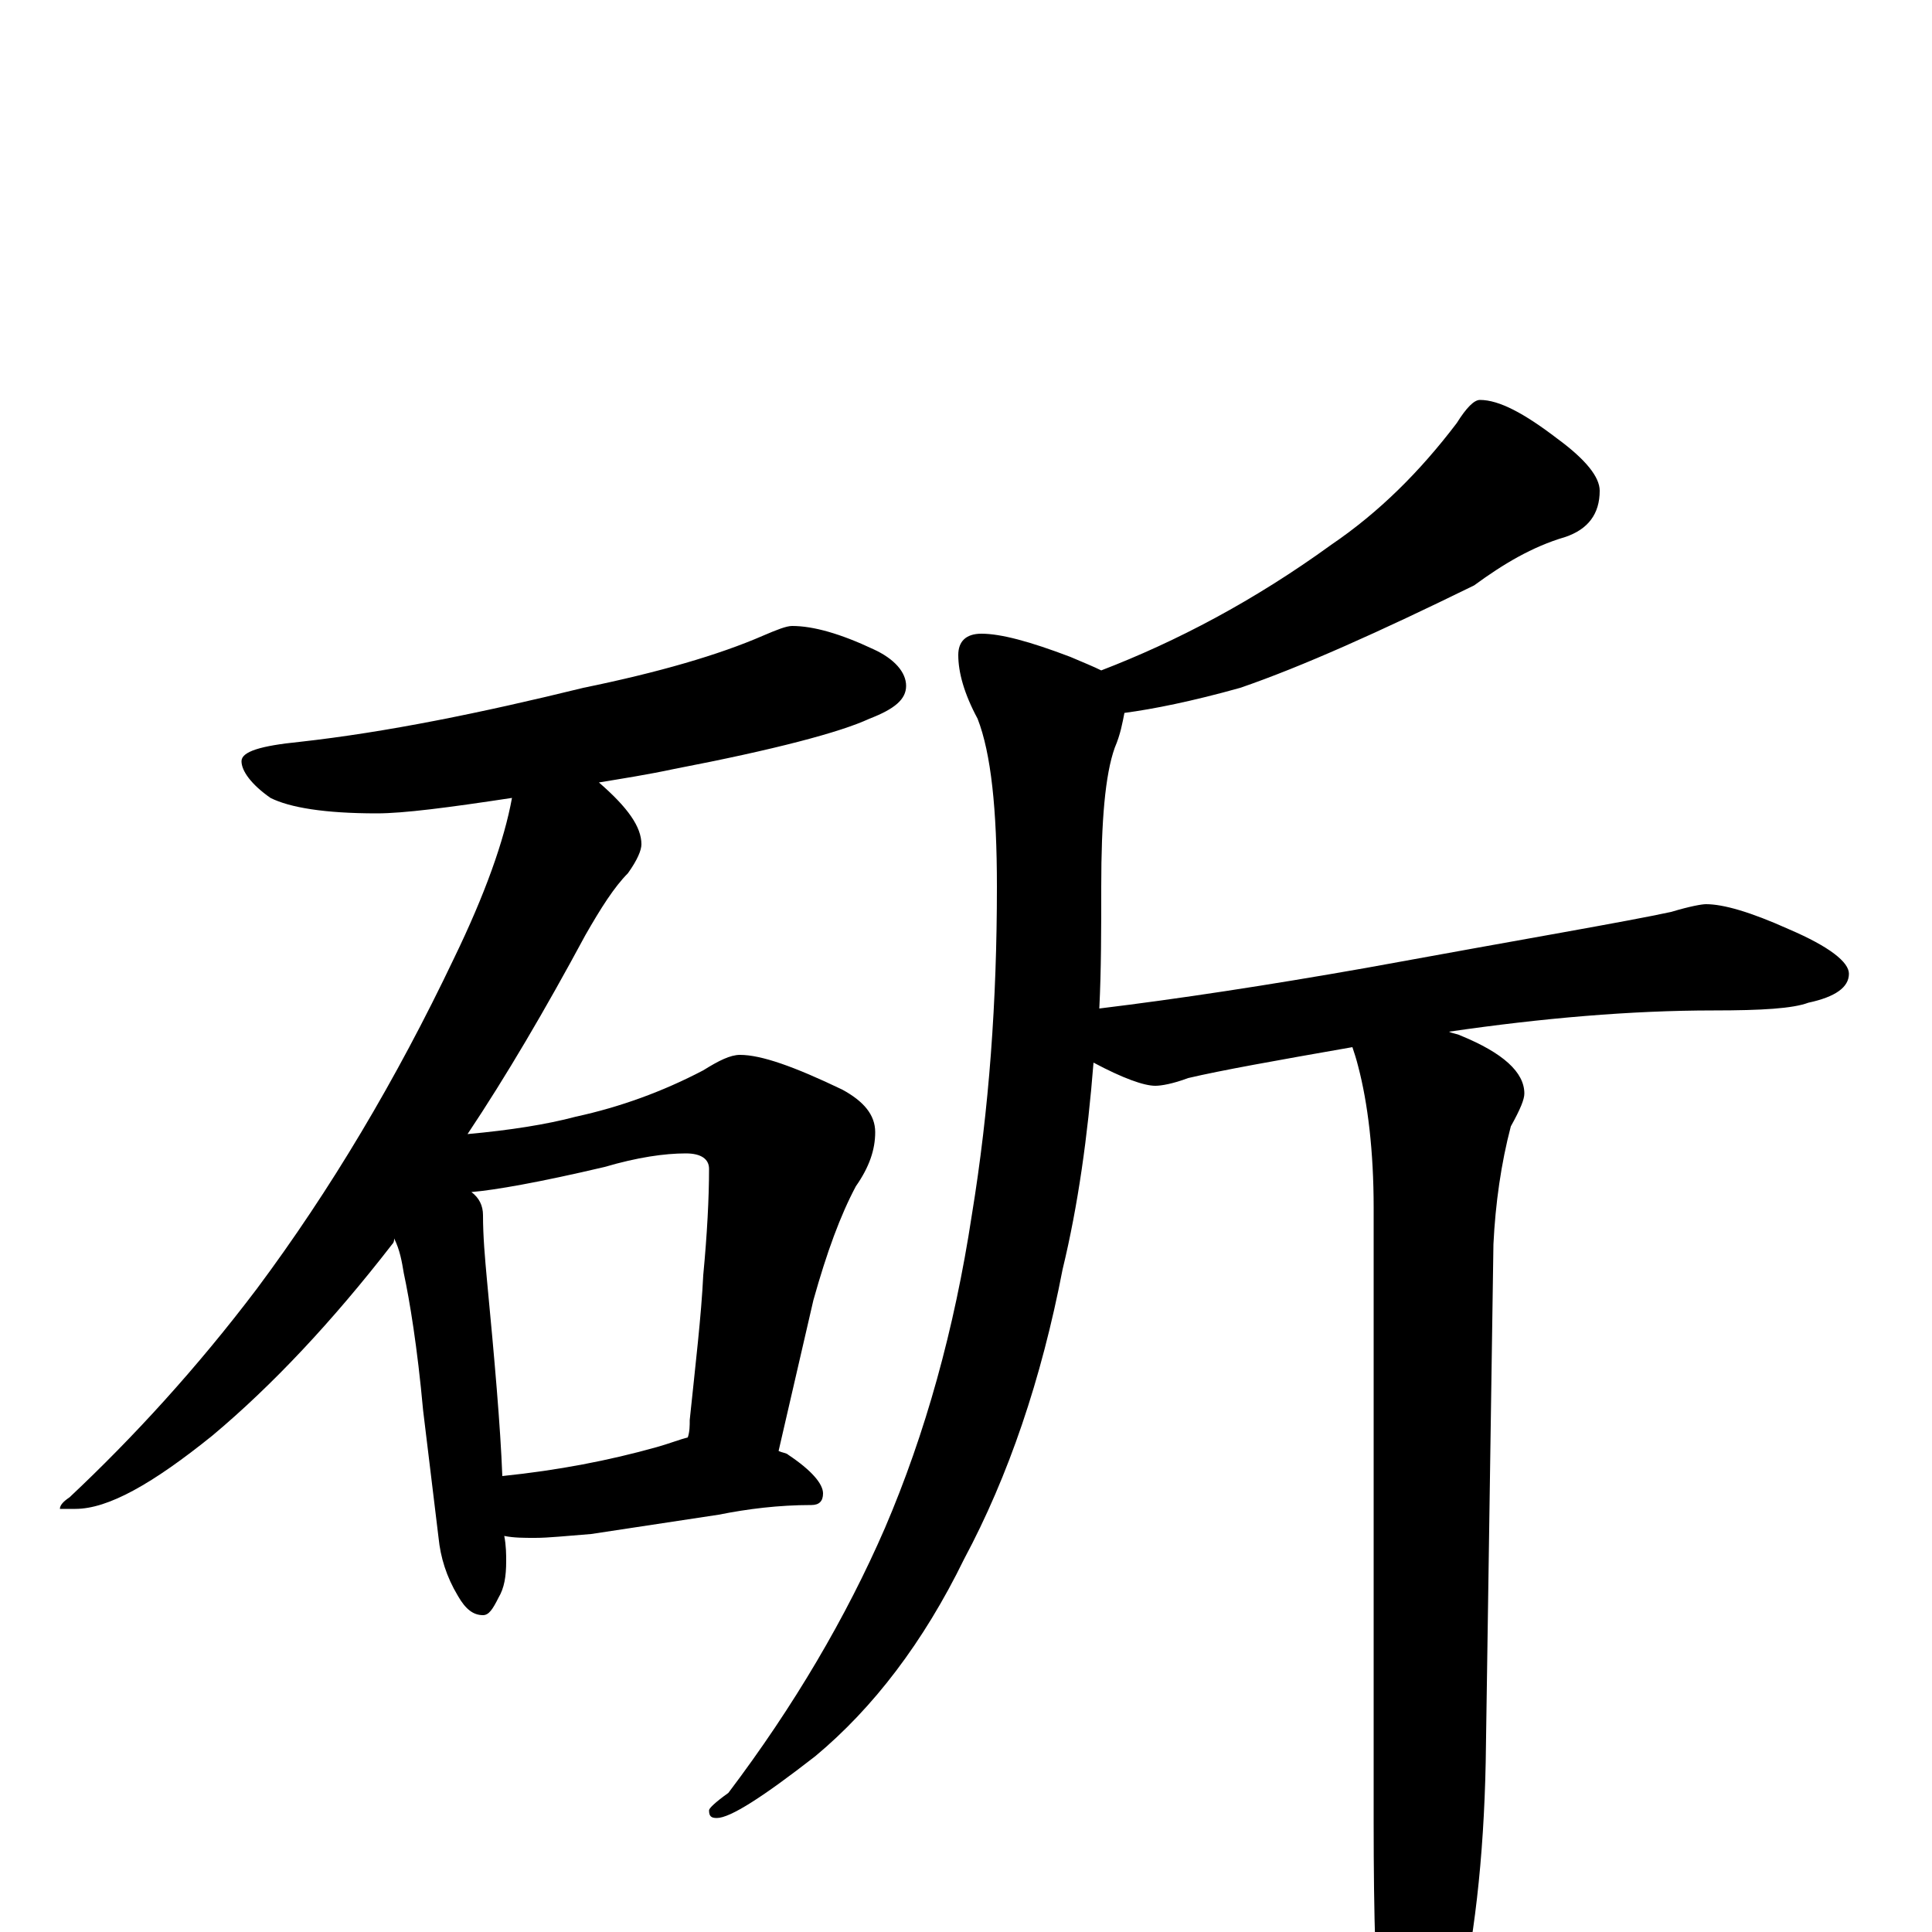 <?xml version="1.0" encoding="utf-8" ?>
<!DOCTYPE svg PUBLIC "-//W3C//DTD SVG 1.1//EN" "http://www.w3.org/Graphics/SVG/1.1/DTD/svg11.dtd">
<svg version="1.1" id="Layer_1" xmlns="http://www.w3.org/2000/svg" xmlns:xlink="http://www.w3.org/1999/xlink" x="0px" y="145px" width="1000px" height="1000px" viewBox="0 0 1000 1000" enable-background="new 0 0 1000 1000" xml:space="preserve">
<g id="Layer_1">
<path id="glyph" transform="matrix(1 0 0 -1 0 1000)" d="M410,676C421,676 435,672 452,664C463,659 469,652 469,645C469,638 463,633 450,628C435,621 401,612 349,602C335,599 322,597 310,595C325,582 332,572 332,563C332,560 330,555 325,548C318,541 311,530 303,516C282,477 262,443 242,413C264,415 283,418 298,422C321,427 343,435 364,446C372,451 378,454 383,454C394,454 411,448 436,436C447,430 453,423 453,414C453,405 450,396 443,386C435,371 428,352 421,327l-18,-78C405,248 407,248 408,247C420,239 426,232 426,227C426,223 424,221 420,221C403,221 387,219 372,216l-66,-10C293,205 284,204 277,204C271,204 266,204 261,205C262,200 262,195 262,192C262,184 261,178 258,173C255,167 253,164 250,164C245,164 241,167 237,174C231,184 228,194 227,204l-8,66C216,303 212,327 209,341C208,347 207,353 204,359C204,358 204,357 203,356C172,316 141,283 110,257C79,232 56,219 39,219l-8,0C31,221 33,223 36,225C69,256 102,292 133,333C171,384 205,441 235,504C251,537 261,565 265,587C232,582 209,579 195,579C168,579 150,582 140,587C130,594 125,601 125,606C125,611 135,614 155,616C200,621 249,631 302,644C341,652 372,661 395,671C402,674 407,676 410,676M260,236C289,239 315,244 340,251C347,253 352,255 356,256C357,259 357,262 357,265C360,294 363,319 364,340C366,361 367,380 367,395C367,400 363,403 355,403C344,403 330,401 313,396C279,388 256,384 244,383C248,380 250,376 250,371C250,360 251,349 252,338C256,296 259,262 260,236M766,793C776,793 789,786 806,773C821,762 828,753 828,746C828,734 822,726 810,722C793,717 778,708 763,697C714,673 674,655 642,644C617,637 597,633 582,631C581,626 580,620 577,613C572,599 570,575 570,541C570,519 570,498 569,478C610,483 656,490 707,499C789,514 842,523 865,528C875,531 881,532 883,532C892,532 906,528 926,519C947,510 957,502 957,496C957,489 950,484 936,481C928,478 912,477 887,477C844,477 798,473 750,466C752,465 754,465 756,464C778,455 789,445 789,434C789,431 787,426 782,417C777,398 774,377 773,356l-4,-268C768,38 763,-6 754,-43C745,-76 737,-93 730,-93C723,-93 718,-81 715,-58C712,-30 711,8 711,57l0,318C711,404 708,429 703,448C702,452 701,455 700,458C660,451 632,446 615,442C607,439 601,438 598,438C592,438 581,442 566,450C563,412 558,376 550,343C539,286 522,236 499,193C478,150 452,116 422,91C395,70 378,59 371,59C368,59 367,60 367,63C367,64 370,67 377,72C411,117 438,163 458,209C479,258 494,312 503,371C512,426 516,482 516,541C516,581 513,610 506,628C499,641 496,652 496,661C496,668 500,672 508,672C518,672 533,668 554,660C561,657 566,655 570,653C609,668 649,689 689,718C714,735 735,756 754,781C759,789 763,793 766,793z"/>
</g>
</svg>
